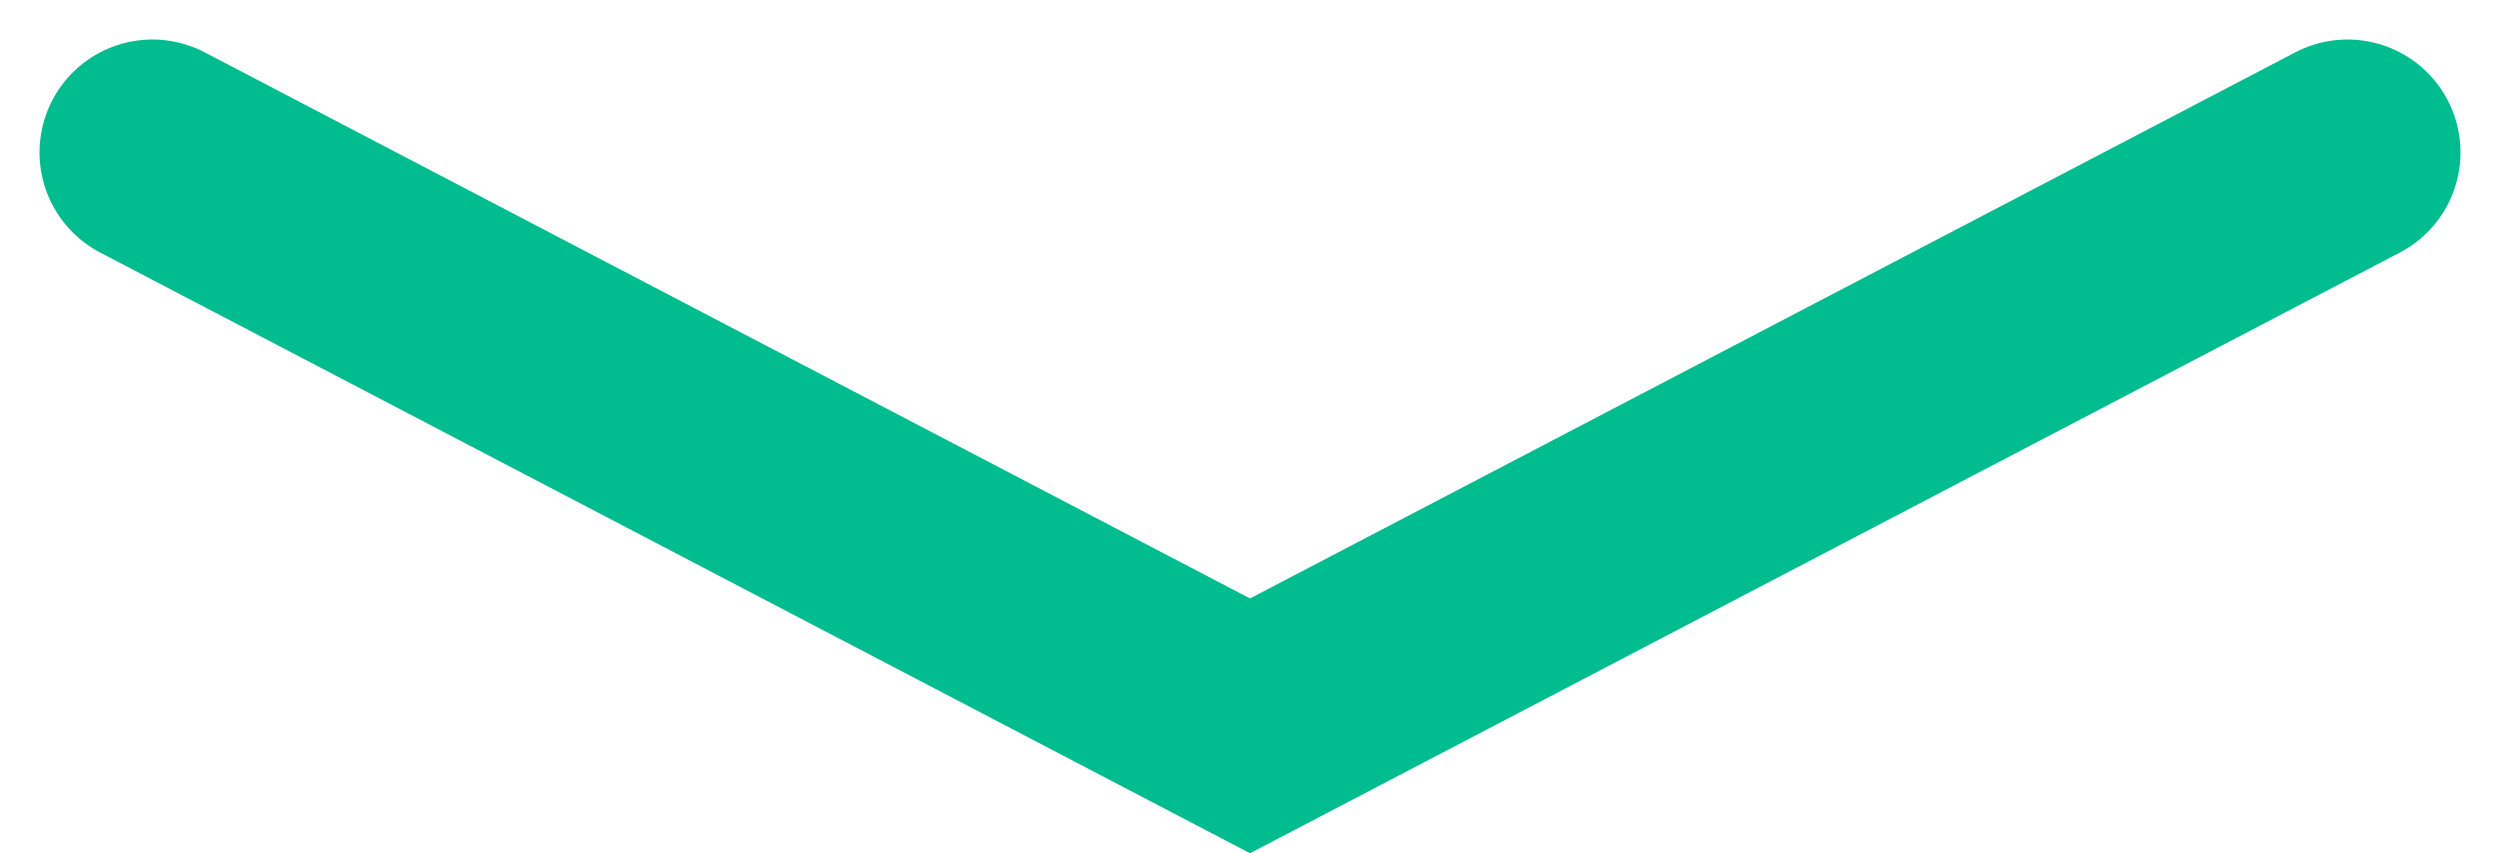 <svg xmlns="http://www.w3.org/2000/svg" width="11.07" height="3.778" viewBox="0 0 11.07 3.778">
  <g id="choose_month_strelica" data-name="choose month strelica" transform="translate(0.675 0.675)">
    <path id="Path_29" data-name="Path 29" d="M504,720l4.86,2.539,4.86-2.539" transform="translate(-504 -720)" fill="none" stroke="#00bc8f" stroke-linecap="round" stroke-width="1"/>
  </g>
</svg>
